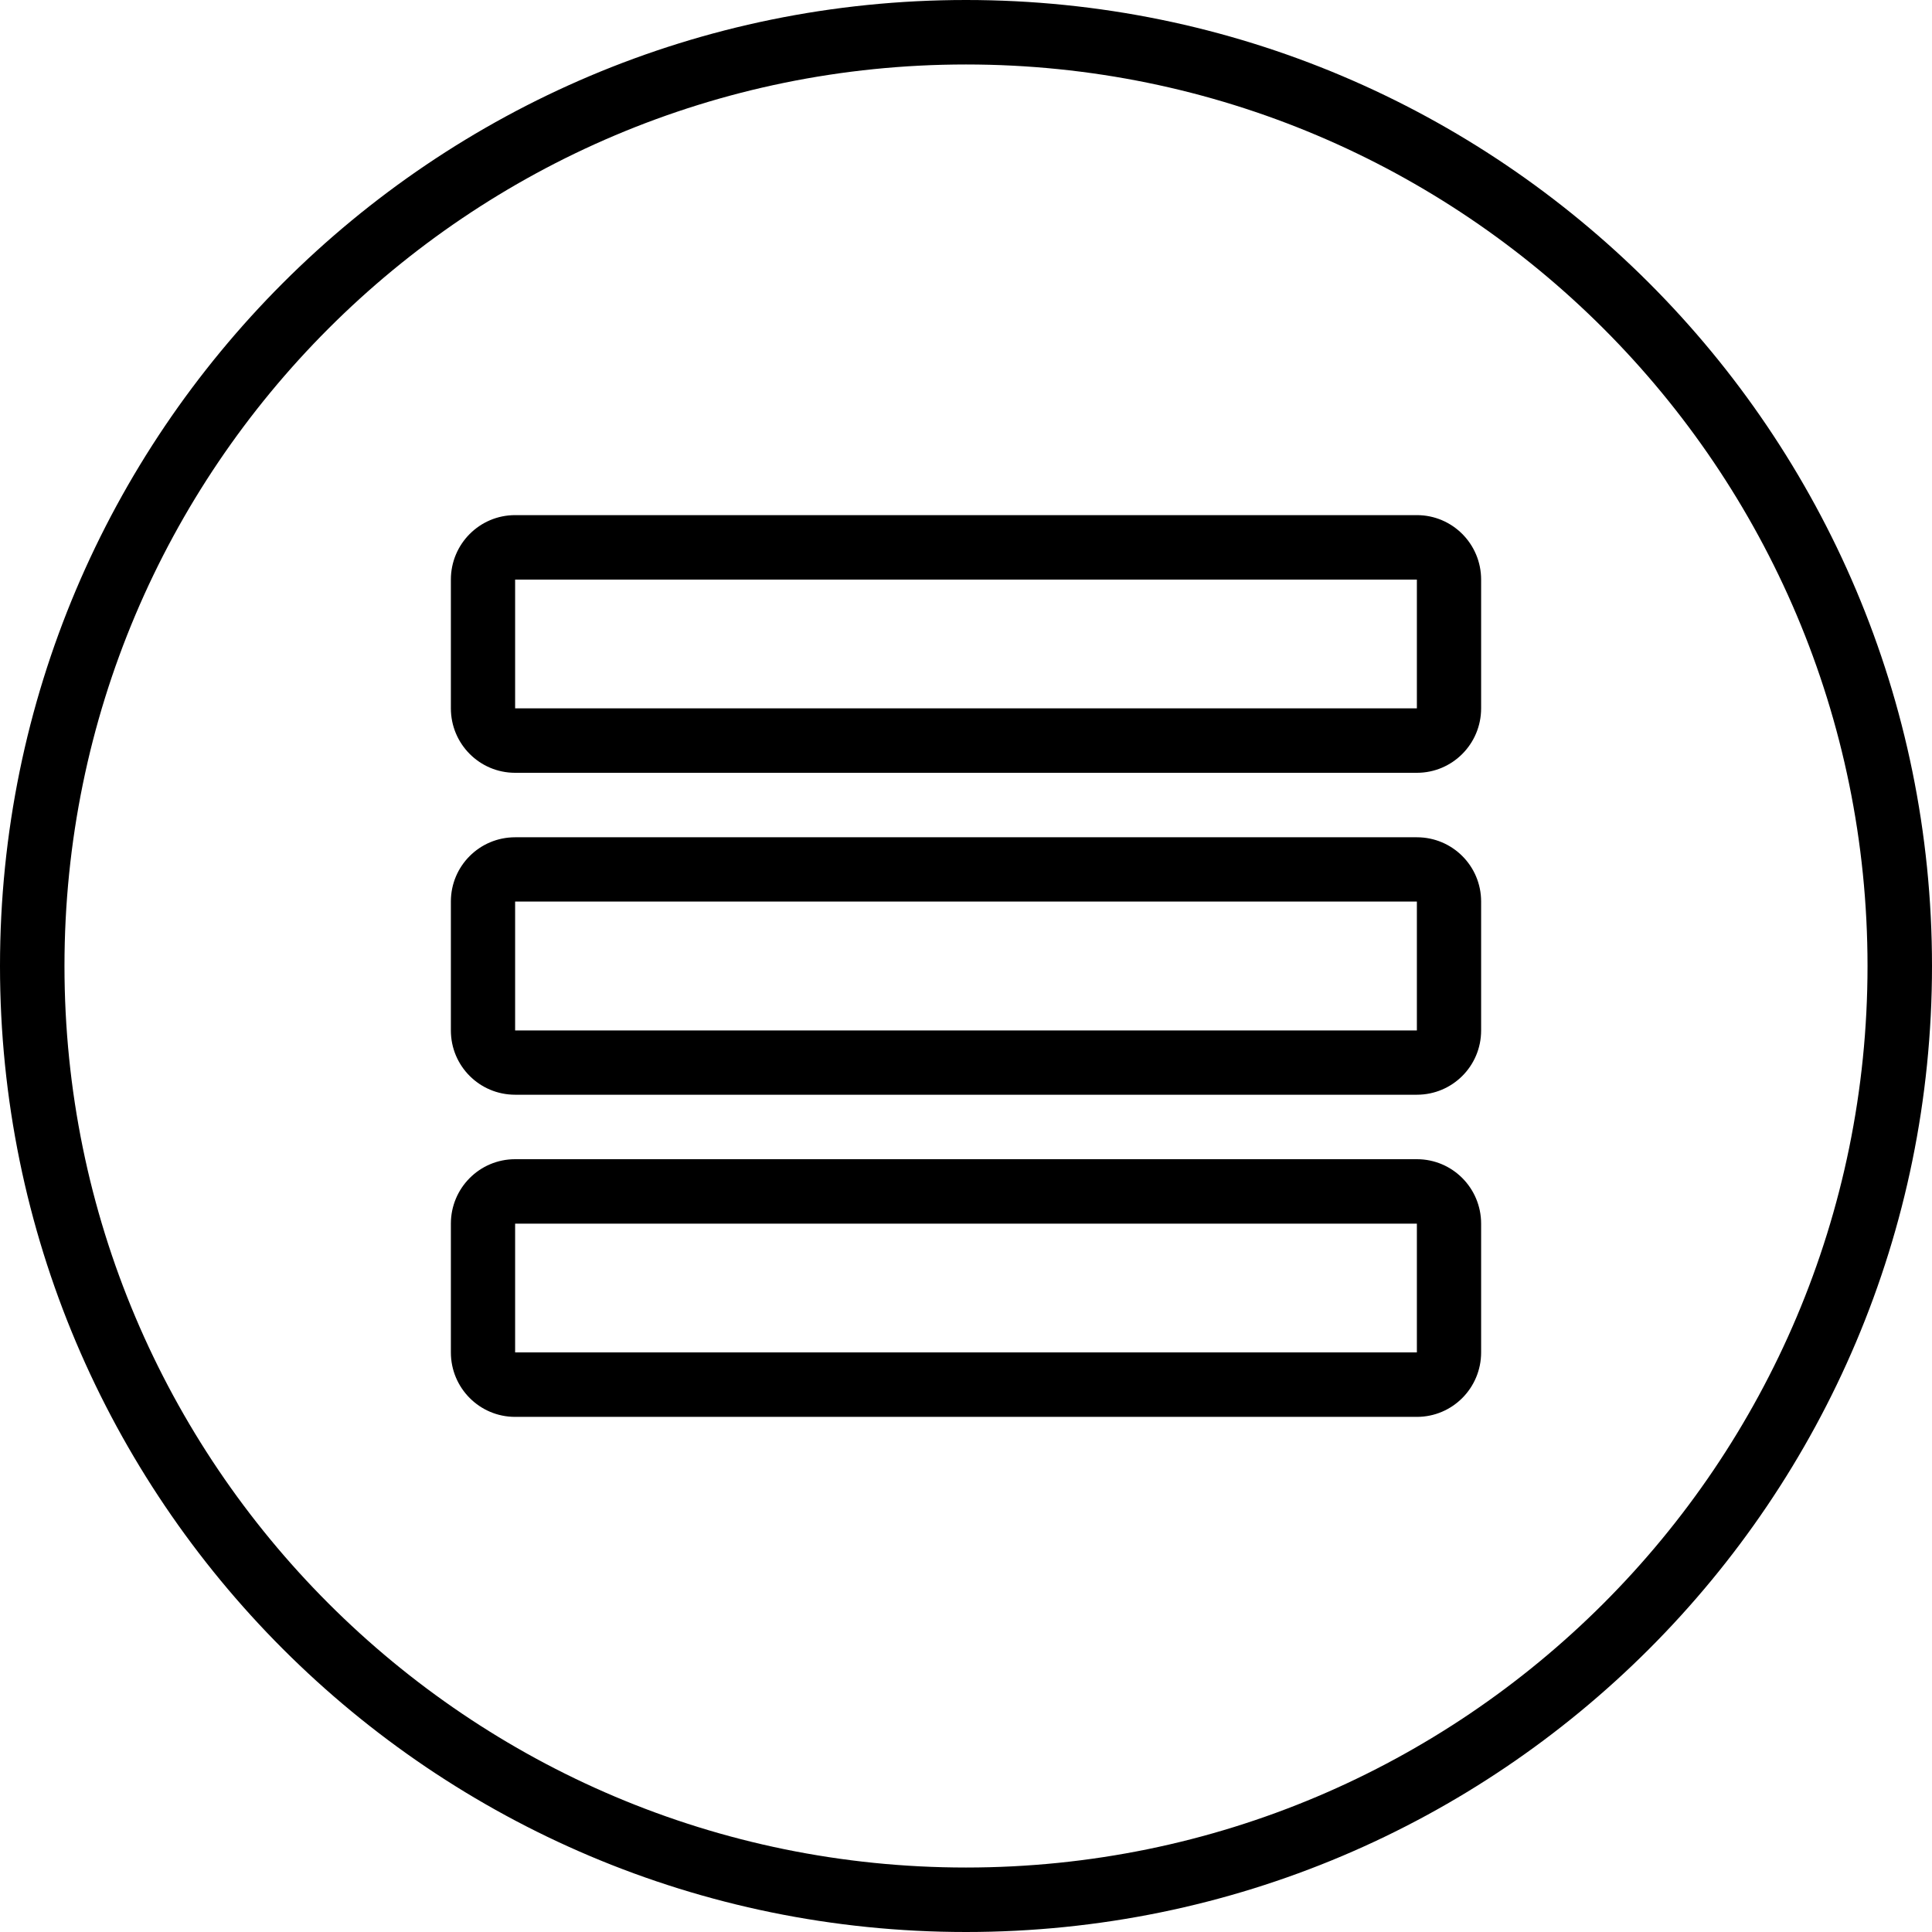 <?xml version="1.0" encoding="UTF-8"?>
<svg xmlns="http://www.w3.org/2000/svg" xmlns:xlink="http://www.w3.org/1999/xlink" width="35pt" height="35pt" viewBox="0 0 35 35" version="1.1">
<g id="surface1">
<path style=" stroke:none;fill-rule:nonzero;fill:rgb(0%,0%,0%);fill-opacity:1;" d="M 17.5 0 C 7.836 0 0 7.836 0 17.5 C 0 27.164 7.836 35 17.5 35 C 27.164 35 35 27.164 35 17.5 C 35 7.836 27.164 0 17.5 0 Z M 17.5 33.832 C 8.48 33.832 1.168 26.52 1.168 17.5 C 1.168 8.48 8.48 1.168 17.5 1.168 C 26.52 1.168 33.832 8.48 33.832 17.5 C 33.832 26.52 26.52 33.832 17.5 33.832 Z M 17.5 33.832 "/>
<path style=" stroke:none;fill-rule:nonzero;fill:rgb(0%,0%,0%);fill-opacity:1;" d="M 25.668 15.168 L 9.332 15.168 C 8.688 15.168 8.168 15.688 8.168 16.332 L 8.168 18.668 C 8.168 19.312 8.688 19.832 9.332 19.832 L 25.668 19.832 C 26.312 19.832 26.832 19.312 26.832 18.668 L 26.832 16.332 C 26.832 15.688 26.312 15.168 25.668 15.168 Z M 25.668 18.668 L 9.332 18.668 L 9.332 16.332 L 25.668 16.332 Z M 25.668 18.668 "/>
<path style=" stroke:none;fill-rule:nonzero;fill:rgb(0%,0%,0%);fill-opacity:1;" d="M 25.668 9.332 L 9.332 9.332 C 8.688 9.332 8.168 9.855 8.168 10.5 L 8.168 12.832 C 8.168 13.477 8.688 14 9.332 14 L 25.668 14 C 26.312 14 26.832 13.477 26.832 12.832 L 26.832 10.5 C 26.832 9.855 26.312 9.332 25.668 9.332 Z M 25.668 12.832 L 9.332 12.832 L 9.332 10.5 L 25.668 10.5 Z M 25.668 12.832 "/>
<path style=" stroke:none;fill-rule:nonzero;fill:rgb(0%,0%,0%);fill-opacity:1;" d="M 25.668 21 L 9.332 21 C 8.688 21 8.168 21.523 8.168 22.168 L 8.168 24.5 C 8.168 25.145 8.688 25.668 9.332 25.668 L 25.668 25.668 C 26.312 25.668 26.832 25.145 26.832 24.5 L 26.832 22.168 C 26.832 21.523 26.312 21 25.668 21 Z M 25.668 24.5 L 9.332 24.5 L 9.332 22.168 L 25.668 22.168 Z M 25.668 24.5 "/>
</g>
</svg>
